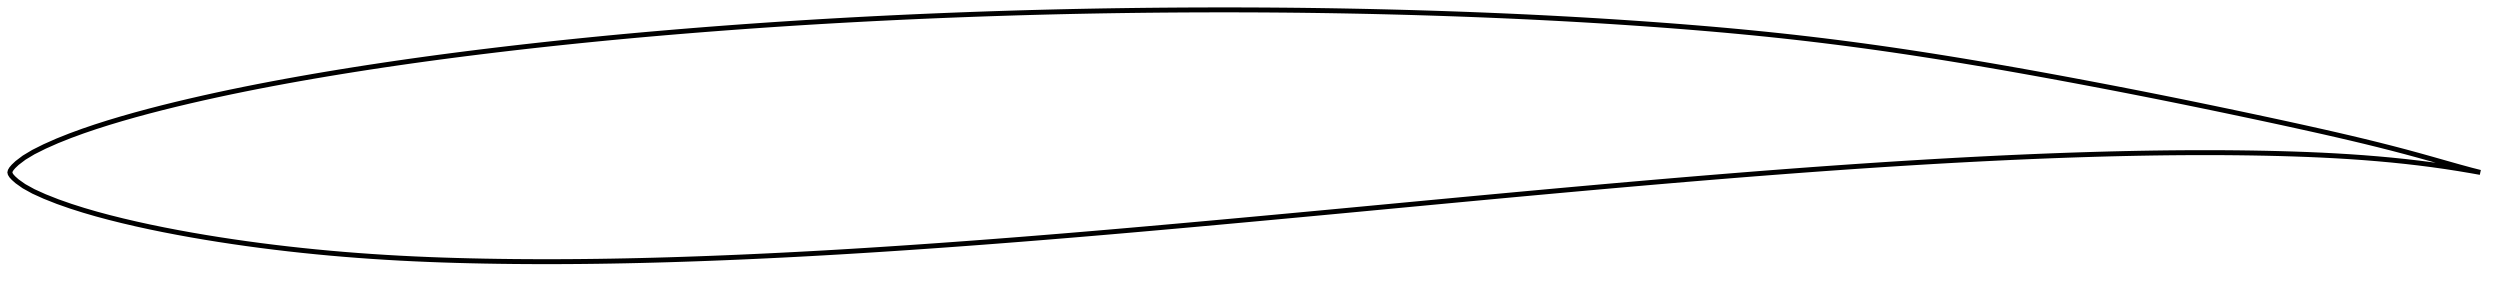 <?xml version="1.0" encoding="utf-8" ?>
<svg baseProfile="full" height="113.921" version="1.1" width="1011.99" xmlns="http://www.w3.org/2000/svg" xmlns:ev="http://www.w3.org/2001/xml-events" xmlns:xlink="http://www.w3.org/1999/xlink"><defs /><polygon fill="none" points="1003.99,69.787 1000.396,68.874 995.145,67.445 989.778,65.928 984.539,64.441 979.242,62.959 973.758,61.468 968.215,60.014 962.653,58.603 957.116,57.242 951.603,55.926 946.085,54.641 940.542,53.378 934.969,52.131 929.369,50.895 923.756,49.67 918.136,48.458 912.517,47.258 906.901,46.069 901.287,44.89 895.675,43.72 890.062,42.56 884.448,41.41 878.831,40.271 873.211,39.143 867.587,38.027 861.961,36.922 856.332,35.828 850.701,34.746 845.067,33.675 839.432,32.614 833.795,31.565 828.157,30.528 822.518,29.504 816.878,28.494 811.238,27.499 805.596,26.521 799.954,25.559 794.311,24.616 788.667,23.691 783.022,22.788 777.375,21.906 771.727,21.047 766.078,20.211 760.426,19.401 754.772,18.617 749.115,17.859 743.456,17.127 737.794,16.422 732.13,15.744 726.462,15.092 720.79,14.468 715.115,13.87 709.435,13.299 703.75,12.754 698.061,12.231 692.367,11.731 686.669,11.253 680.967,10.794 675.261,10.353 669.552,9.93 663.84,9.524 658.127,9.134 652.412,8.76 646.697,8.402 640.98,8.061 635.262,7.734 629.543,7.424 623.823,7.128 618.103,6.847 612.381,6.581 606.657,6.329 600.933,6.091 595.207,5.867 589.481,5.656 583.753,5.458 578.024,5.273 572.295,5.1 566.566,4.94 560.836,4.792 555.106,4.657 549.376,4.535 543.646,4.425 537.915,4.328 532.185,4.244 526.454,4.172 520.723,4.113 514.992,4.067 509.26,4.033 503.527,4.01 497.794,4.0 492.06,4.001 486.326,4.014 480.592,4.037 474.858,4.072 469.124,4.118 463.391,4.175 457.658,4.244 451.925,4.324 446.193,4.415 440.462,4.519 434.731,4.635 429.001,4.763 423.27,4.903 417.541,5.055 411.811,5.22 406.081,5.396 400.351,5.585 394.622,5.785 388.893,5.997 383.164,6.22 377.436,6.456 371.708,6.702 365.981,6.961 360.255,7.232 354.53,7.515 348.807,7.811 343.084,8.119 337.362,8.44 331.641,8.774 325.921,9.121 320.202,9.481 314.484,9.854 308.766,10.241 303.05,10.64 297.334,11.053 291.619,11.479 285.906,11.918 280.194,12.371 274.484,12.838 268.775,13.318 263.068,13.813 257.363,14.322 251.66,14.847 245.959,15.386 240.261,15.942 234.564,16.513 228.869,17.101 223.176,17.705 217.485,18.326 211.797,18.963 206.111,19.618 200.427,20.29 194.747,20.98 189.069,21.688 183.395,22.416 177.725,23.163 172.059,23.931 166.397,24.72 160.74,25.53 155.088,26.363 149.441,27.219 143.799,28.099 138.162,29.003 132.53,29.933 126.902,30.888 121.279,31.871 115.661,32.883 110.05,33.927 104.45,35.002 98.864,36.112 93.298,37.256 87.753,38.436 82.229,39.655 76.719,40.917 71.211,42.227 65.693,43.592 60.161,45.02 54.64,46.515 49.18,48.069 43.848,49.67 38.673,51.318 33.592,53.046 28.46,54.923 23.203,57.016 18.064,59.292 13.509,61.569 9.765,63.814 6.913,65.98 5.45,67.366 4.616,68.349 4.157,69.134 4.0,69.777 4.148,70.405 4.61,71.164 5.455,72.098 6.893,73.379 9.708,75.373 13.513,77.475 18.079,79.54 23.313,81.61 28.655,83.482 33.864,85.134 39.01,86.631 44.248,88.037 49.641,89.383 55.159,90.67 60.734,91.887 66.314,93.03 71.879,94.101 77.431,95.11 82.988,96.062 88.559,96.962 94.15,97.812 99.762,98.616 105.391,99.374 111.03,100.085 116.675,100.751 122.324,101.371 127.976,101.946 133.63,102.477 139.287,102.964 144.948,103.409 150.613,103.813 156.284,104.176 161.96,104.5 167.642,104.785 173.329,105.032 179.021,105.245 184.718,105.424 190.421,105.573 196.127,105.693 201.837,105.787 207.549,105.855 213.263,105.9 218.978,105.921 224.694,105.919 230.411,105.894 236.128,105.848 241.846,105.781 247.564,105.693 253.283,105.586 259.002,105.459 264.723,105.314 270.444,105.152 276.166,104.972 281.889,104.776 287.613,104.565 293.337,104.339 299.061,104.099 304.785,103.844 310.509,103.576 316.233,103.294 321.957,103 327.681,102.693 333.404,102.374 339.128,102.043 344.851,101.7 350.575,101.347 356.298,100.983 362.022,100.609 367.746,100.225 373.47,99.832 379.194,99.43 384.918,99.02 390.642,98.602 396.366,98.175 402.089,97.742 407.812,97.3 413.535,96.852 419.258,96.396 424.98,95.934 430.702,95.464 436.424,94.989 442.146,94.507 447.868,94.02 453.591,93.527 459.313,93.029 465.036,92.526 470.759,92.019 476.483,91.509 482.207,90.995 487.931,90.478 493.655,89.958 499.38,89.435 505.105,88.91 510.83,88.383 516.554,87.854 522.279,87.322 528.004,86.789 533.729,86.254 539.453,85.717 545.178,85.179 550.902,84.64 556.627,84.1 562.351,83.56 568.076,83.02 573.8,82.48 579.525,81.94 585.249,81.402 590.973,80.865 596.698,80.329 602.422,79.796 608.146,79.264 613.87,78.735 619.594,78.208 625.318,77.684 631.041,77.163 636.765,76.646 642.488,76.132 648.211,75.621 653.934,75.115 659.657,74.612 665.38,74.115 671.103,73.621 676.826,73.133 682.549,72.651 688.272,72.174 693.995,71.702 699.718,71.237 705.441,70.778 711.164,70.326 716.887,69.882 722.611,69.444 728.334,69.015 734.058,68.593 739.781,68.18 745.504,67.776 751.228,67.38 756.951,66.995 762.674,66.619 768.397,66.253 774.119,65.899 779.842,65.555 785.564,65.223 791.287,64.902 797.01,64.594 802.734,64.299 808.458,64.017 814.183,63.748 819.909,63.494 825.634,63.255 831.359,63.031 837.083,62.823 842.805,62.632 848.524,62.458 854.24,62.301 859.952,62.164 865.662,62.046 871.37,61.949 877.079,61.874 882.791,61.821 888.509,61.791 894.234,61.786 899.966,61.807 905.7,61.854 911.429,61.93 917.145,62.035 922.836,62.17 928.492,62.338 934.117,62.542 939.723,62.786 945.333,63.075 950.982,63.416 956.694,63.816 962.363,64.272 968.014,64.788 973.68,65.372 979.11,65.998 984.322,66.664 989.58,67.403 995.024,68.244 1000.323,69.133 1003.99,69.787" stroke="black" stroke-width="2.0" /></svg>
